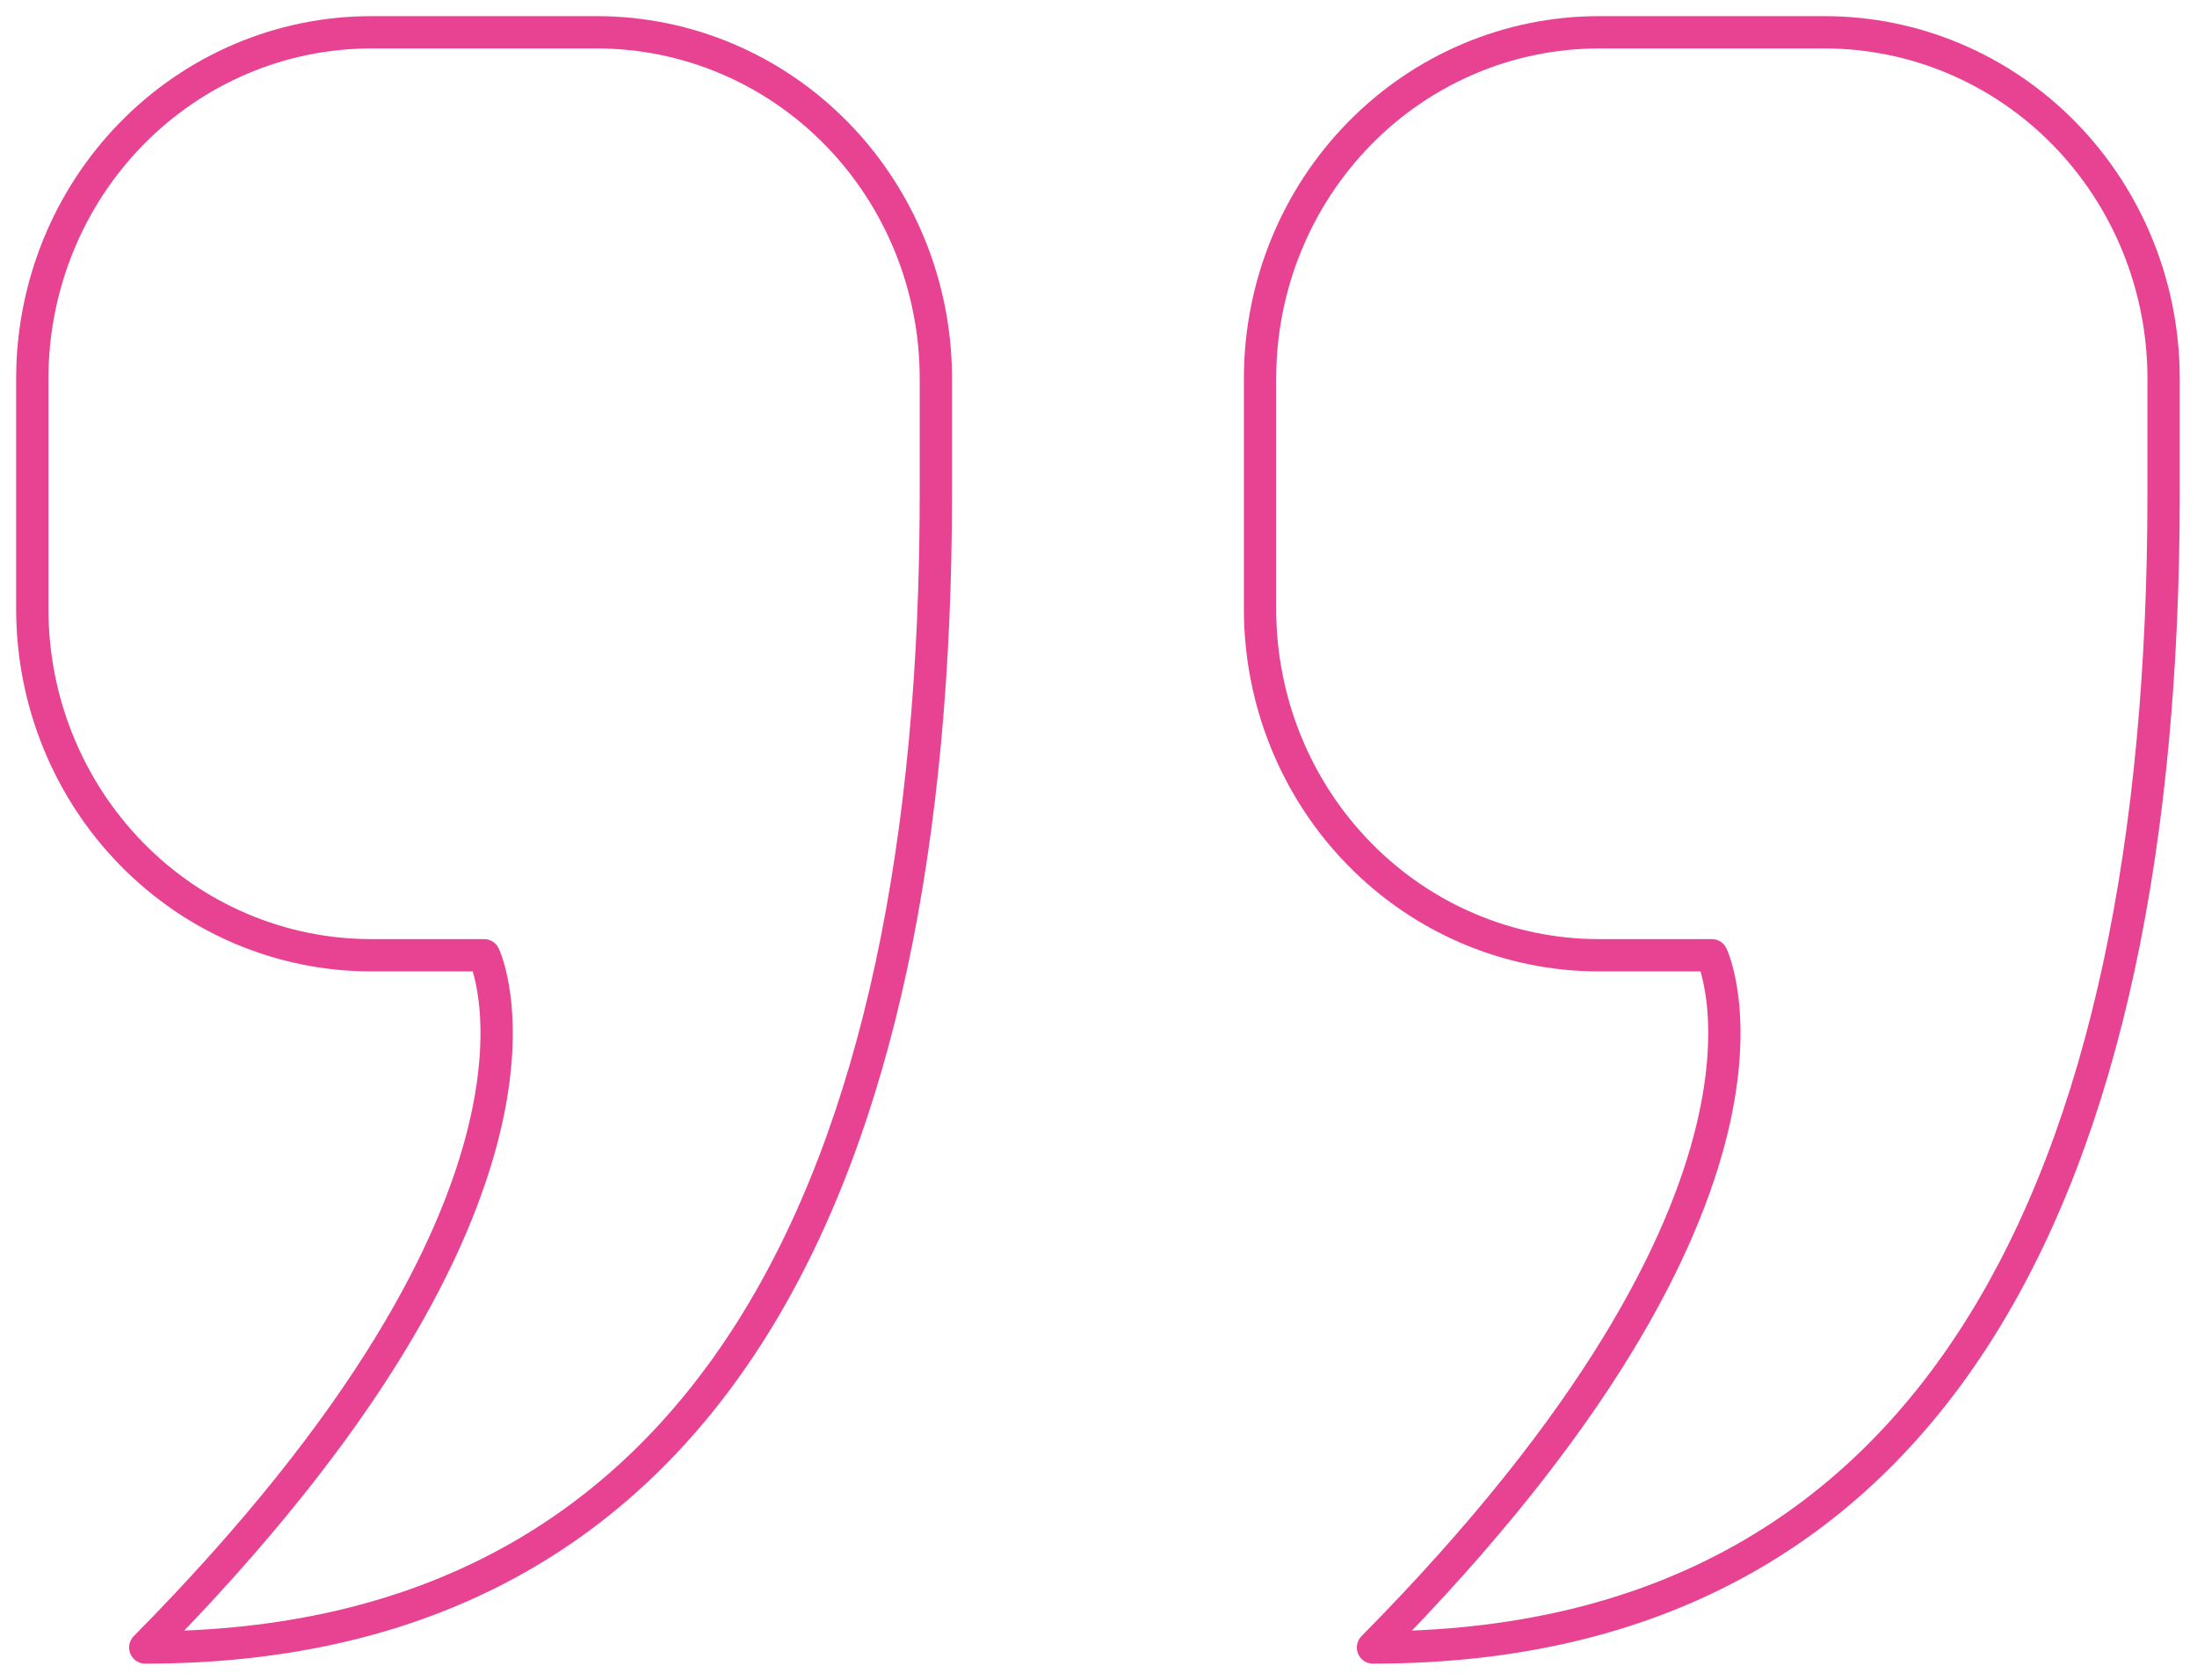 <svg width="68" height="52" viewBox="0 0 68 52" fill="none" xmlns="http://www.w3.org/2000/svg">
<path d="M1 11.714C1 8.873 2.105 6.147 4.072 4.138C6.038 2.129 8.706 1 11.487 1L18.479 1C21.26 1 23.928 2.129 25.894 4.138C27.861 6.147 28.966 8.873 28.966 11.714V15.286C28.966 36.714 21.877 51 4.496 51C18.479 36.85 14.983 29.571 14.983 29.571H11.487C8.706 29.571 6.038 28.443 4.072 26.433C2.105 24.424 1 21.699 1 18.857L1 11.714Z" stroke="#E84393" stroke-miterlimit="10" stroke-linejoin="round"/>
<path d="M39 11.714C39 8.873 40.105 6.147 42.072 4.138C44.038 2.129 46.706 1 49.487 1L56.479 1C59.26 1 61.928 2.129 63.894 4.138C65.861 6.147 66.966 8.873 66.966 11.714V15.286C66.966 36.714 59.877 51 42.496 51C56.479 36.85 52.983 29.571 52.983 29.571H49.487C46.706 29.571 44.038 28.443 42.072 26.433C40.105 24.424 39 21.699 39 18.857V11.714Z" stroke="#E84393" stroke-miterlimit="10" stroke-linejoin="round"/>
</svg>
